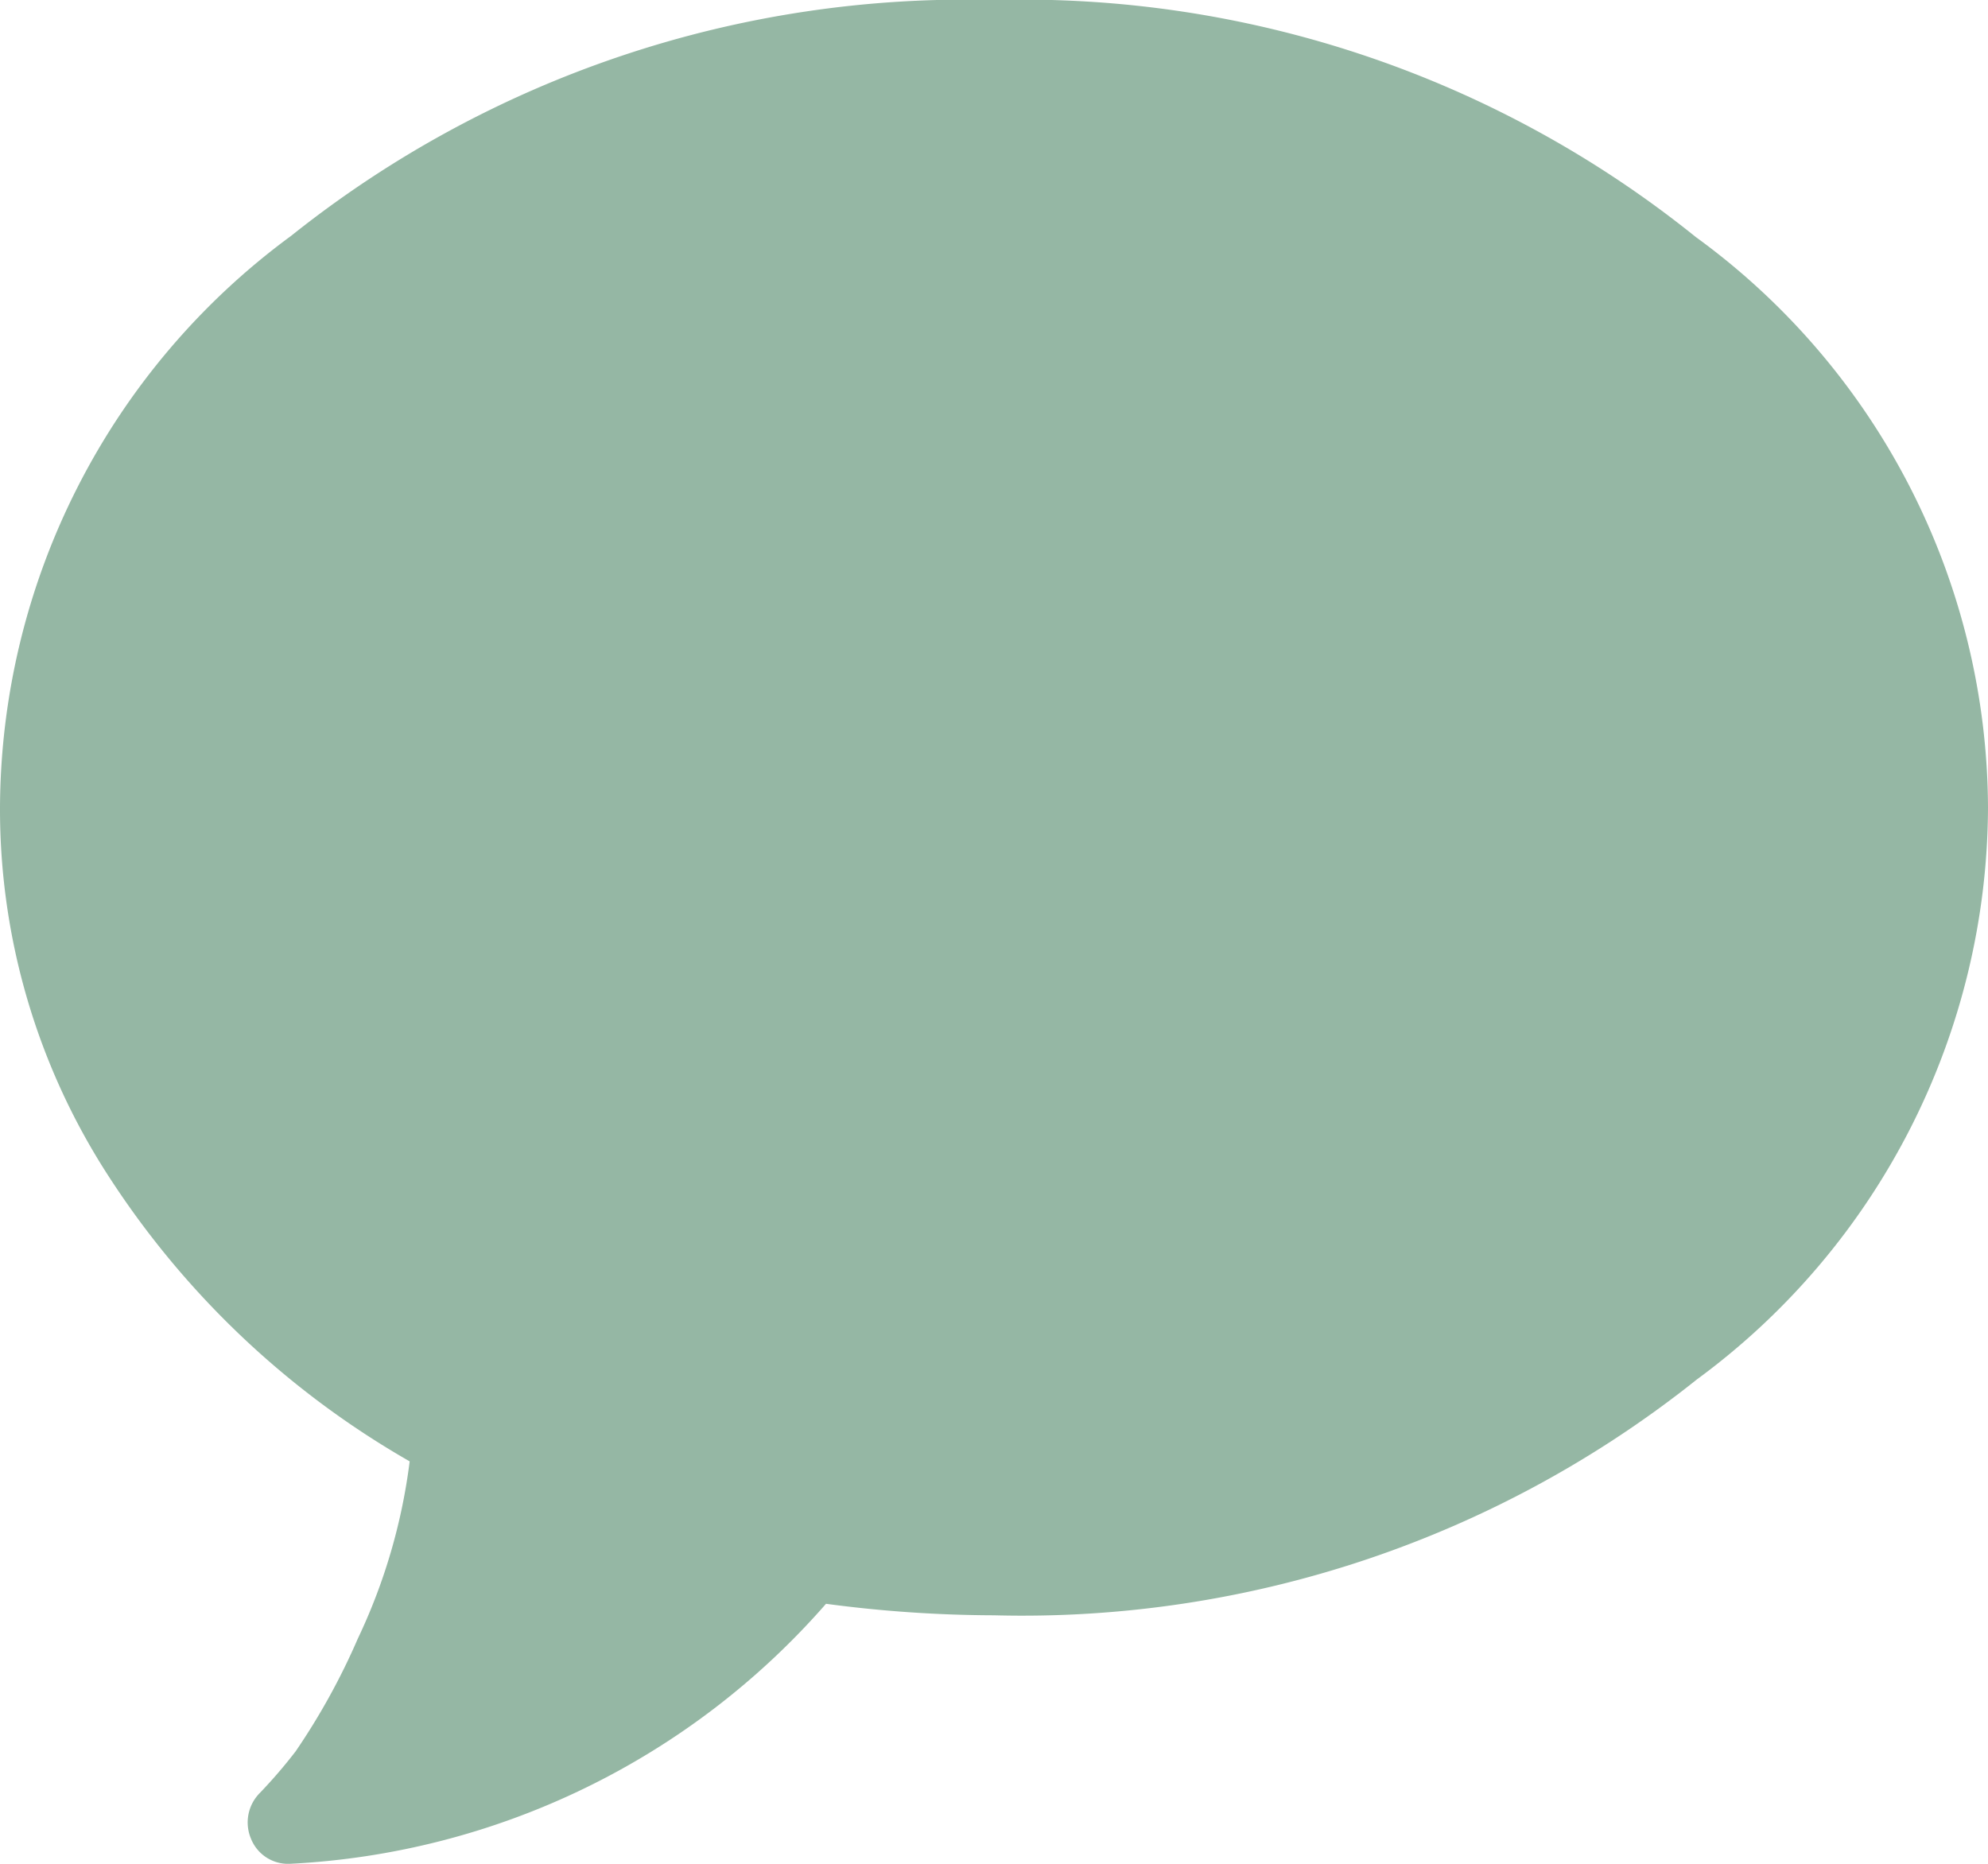 <svg xmlns="http://www.w3.org/2000/svg" width="14" height="13.125" viewBox="0 0 14 13.125">
  <path id="Path_226" data-name="Path 226" d="M4.942-11.456A4.991,4.991,0,0,1,7-7.437,5.019,5.019,0,0,1,4.95-3.411,7.613,7.613,0,0,1,0-1.75a9.073,9.073,0,0,1-1.183-.081A5.367,5.367,0,0,1-4.958,0a.281.281,0,0,1-.275-.178A.294.294,0,0,1-5.169-.5a3.547,3.547,0,0,0,.251-.292,4.759,4.759,0,0,0,.438-.794,4.087,4.087,0,0,0,.365-1.248,6.177,6.177,0,0,1-2.115-2A4.749,4.749,0,0,1-7-7.437a5.019,5.019,0,0,1,2.05-4.027A7.613,7.613,0,0,1,0-13.125,7.557,7.557,0,0,1,4.942-11.456Z" transform="translate(7 13.125)" fill="#95b7a4"/>
</svg>
